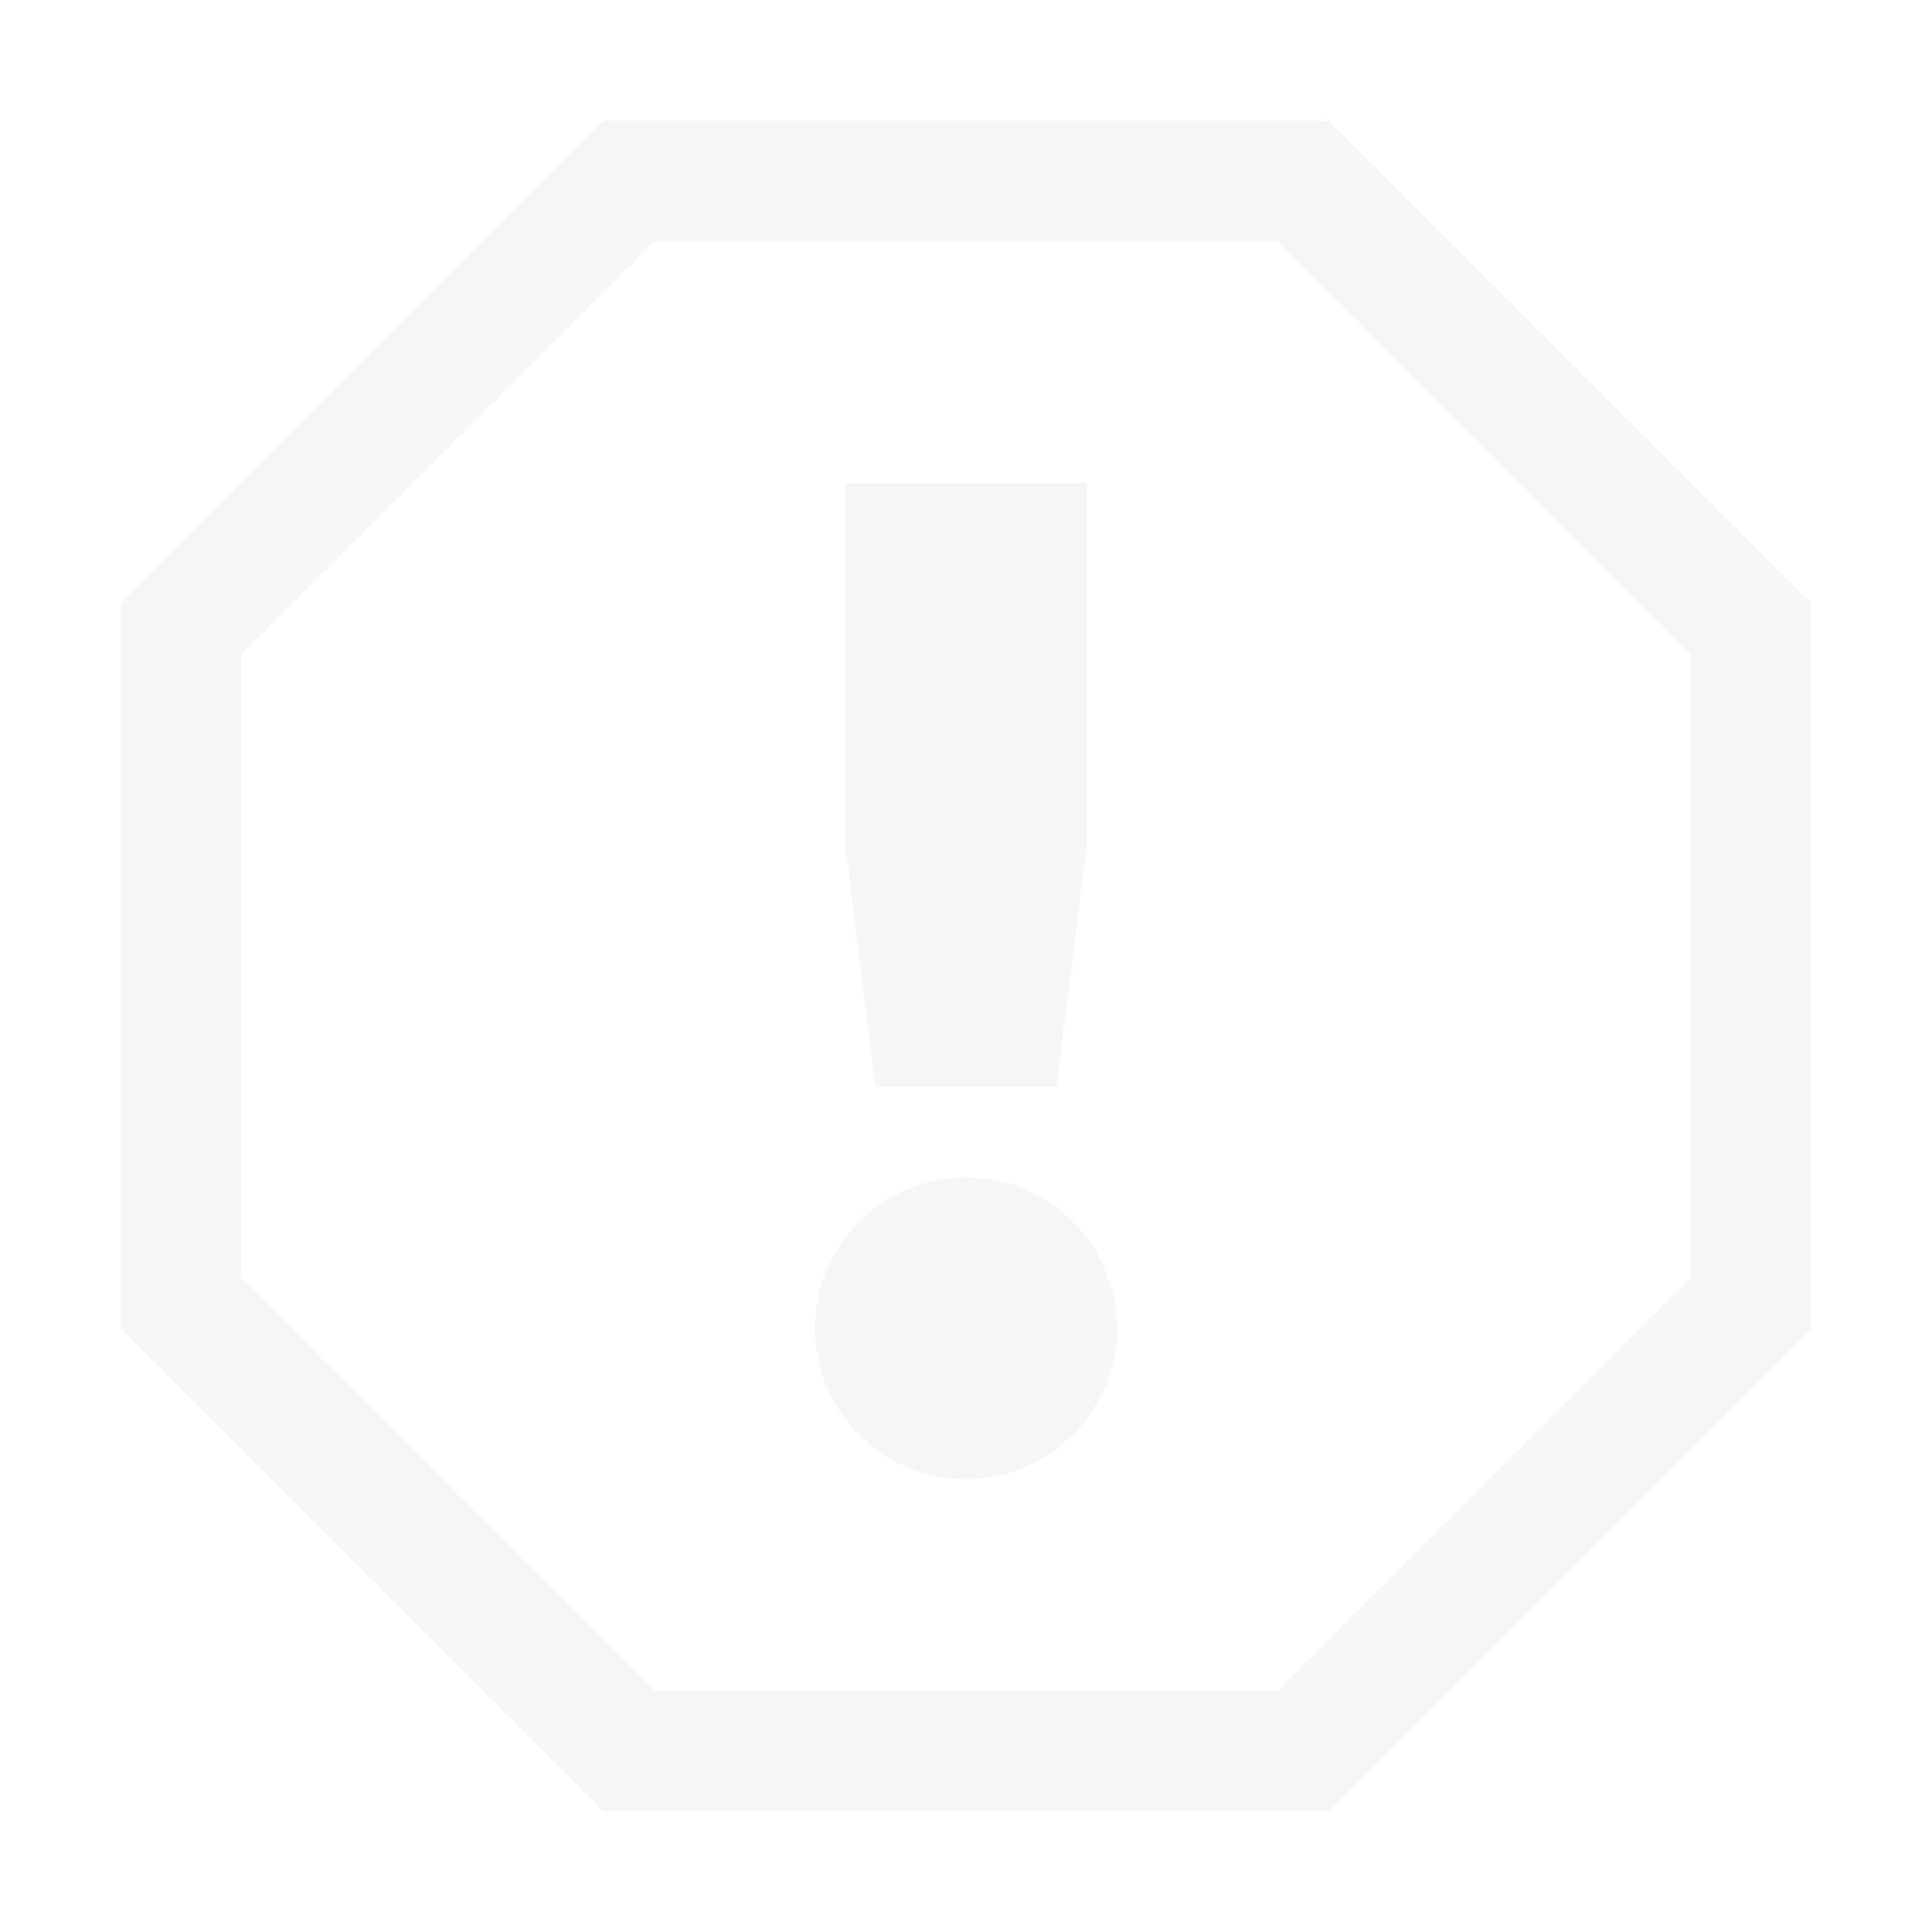 <svg style="clip-rule:evenodd;fill-rule:evenodd;stroke-linejoin:round;stroke-miterlimit:2" version="1.1" viewBox="0 0 16 16" xmlns="http://www.w3.org/2000/svg">
 <path d="m5 1-4 4v6l4 4h6l4-4v-6l-4-4h-6zm0.414 1-3.414 3.414v5.172l3.414 3.414h5.172l3.414-3.414v-5.172l-3.414-3.414h-5.172z" style="fill-opacity:.3;fill:rgb(223,223,223)"/>
 <path d="m8 9.75c0.69 0 1.25 0.56 1.25 1.25s-0.56 1.25-1.25 1.25-1.25-0.56-1.25-1.25 0.56-1.25 1.25-1.25z" style="fill-opacity:.3;fill:rgb(223,223,223)"/>
 <path d="m7 4h2v3l-0.25 2h-1.5l-0.25-2v-3z" style="fill-opacity:.3;fill:rgb(223,223,223)"/>
</svg>
